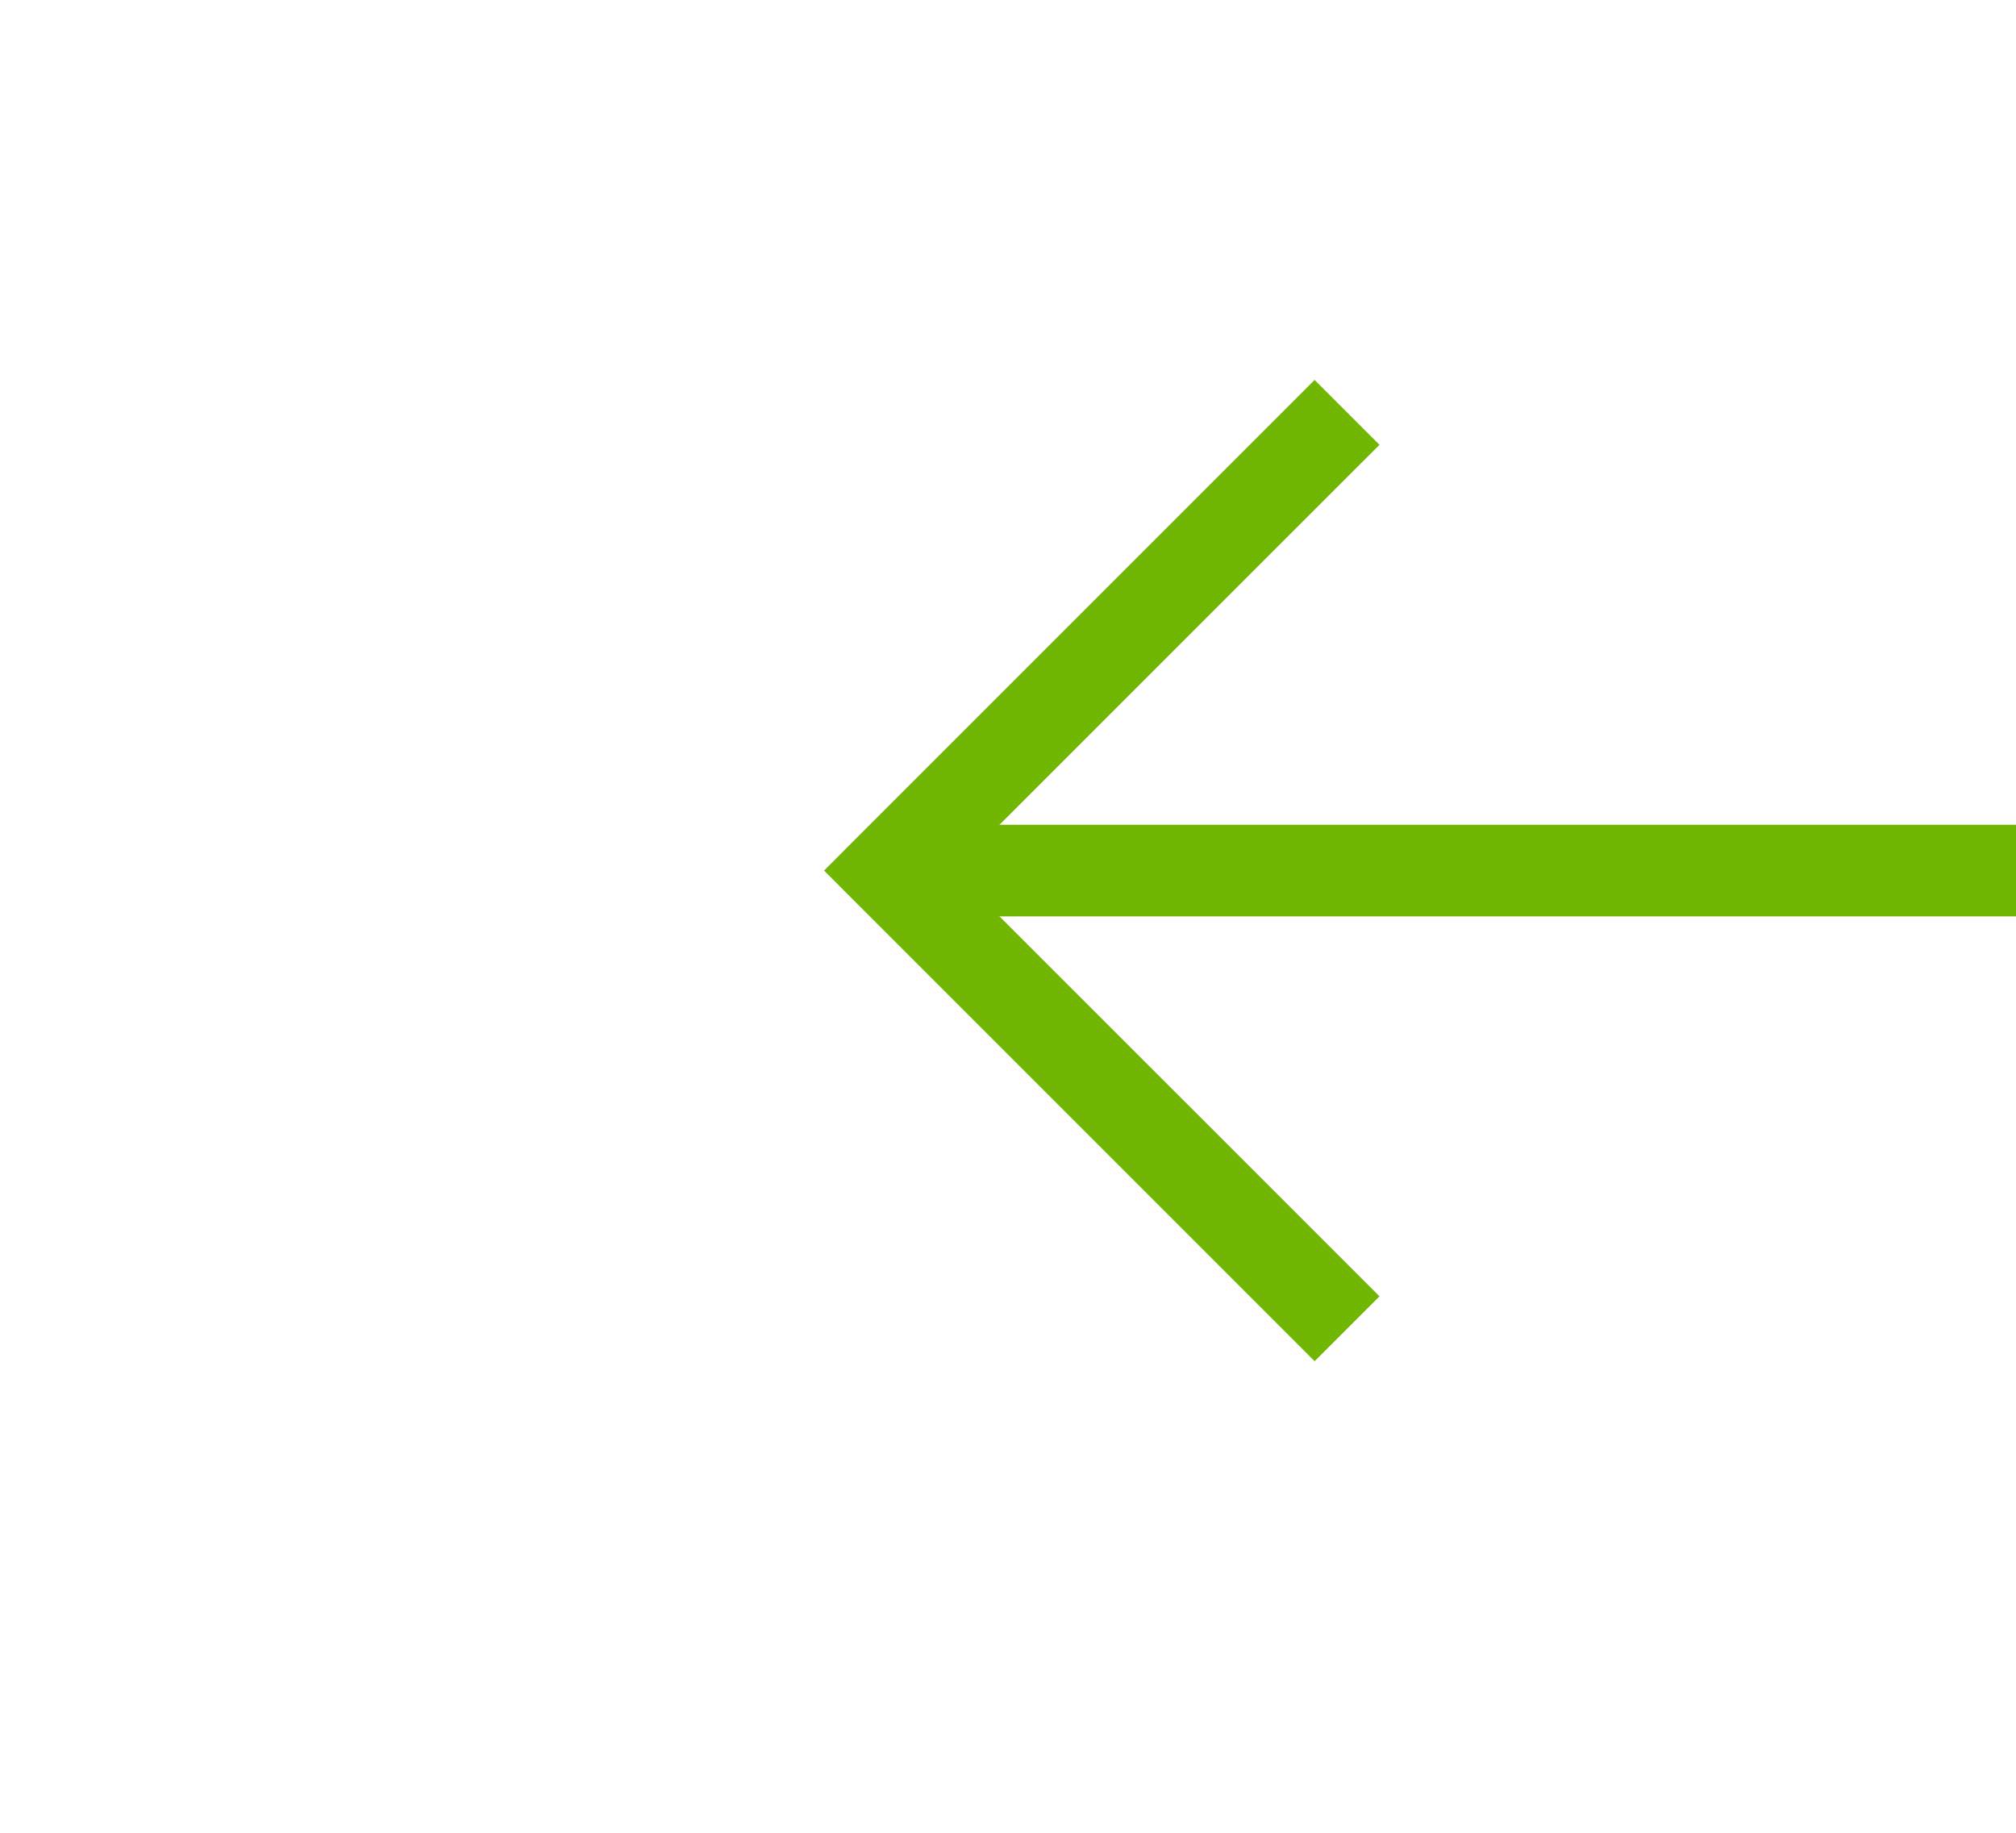 ﻿<?xml version="1.0" encoding="utf-8"?>
<svg version="1.1" xmlns:xlink="http://www.w3.org/1999/xlink" width="22px" height="20px" preserveAspectRatio="xMinYMid meet" viewBox="134 421  22 18" xmlns="http://www.w3.org/2000/svg">
  <path d="M 149.054 434.146  L 144.407 429.5  L 149.054 424.854  L 148.346 424.146  L 143.346 429.146  L 142.993 429.5  L 143.346 429.854  L 148.346 434.854  L 149.054 434.146  Z " fill-rule="nonzero" fill="#70b603" stroke="none" />
  <path d="M 144 429.5  L 494 429.5  " stroke-width="1" stroke="#70b603" fill="none" />
</svg>